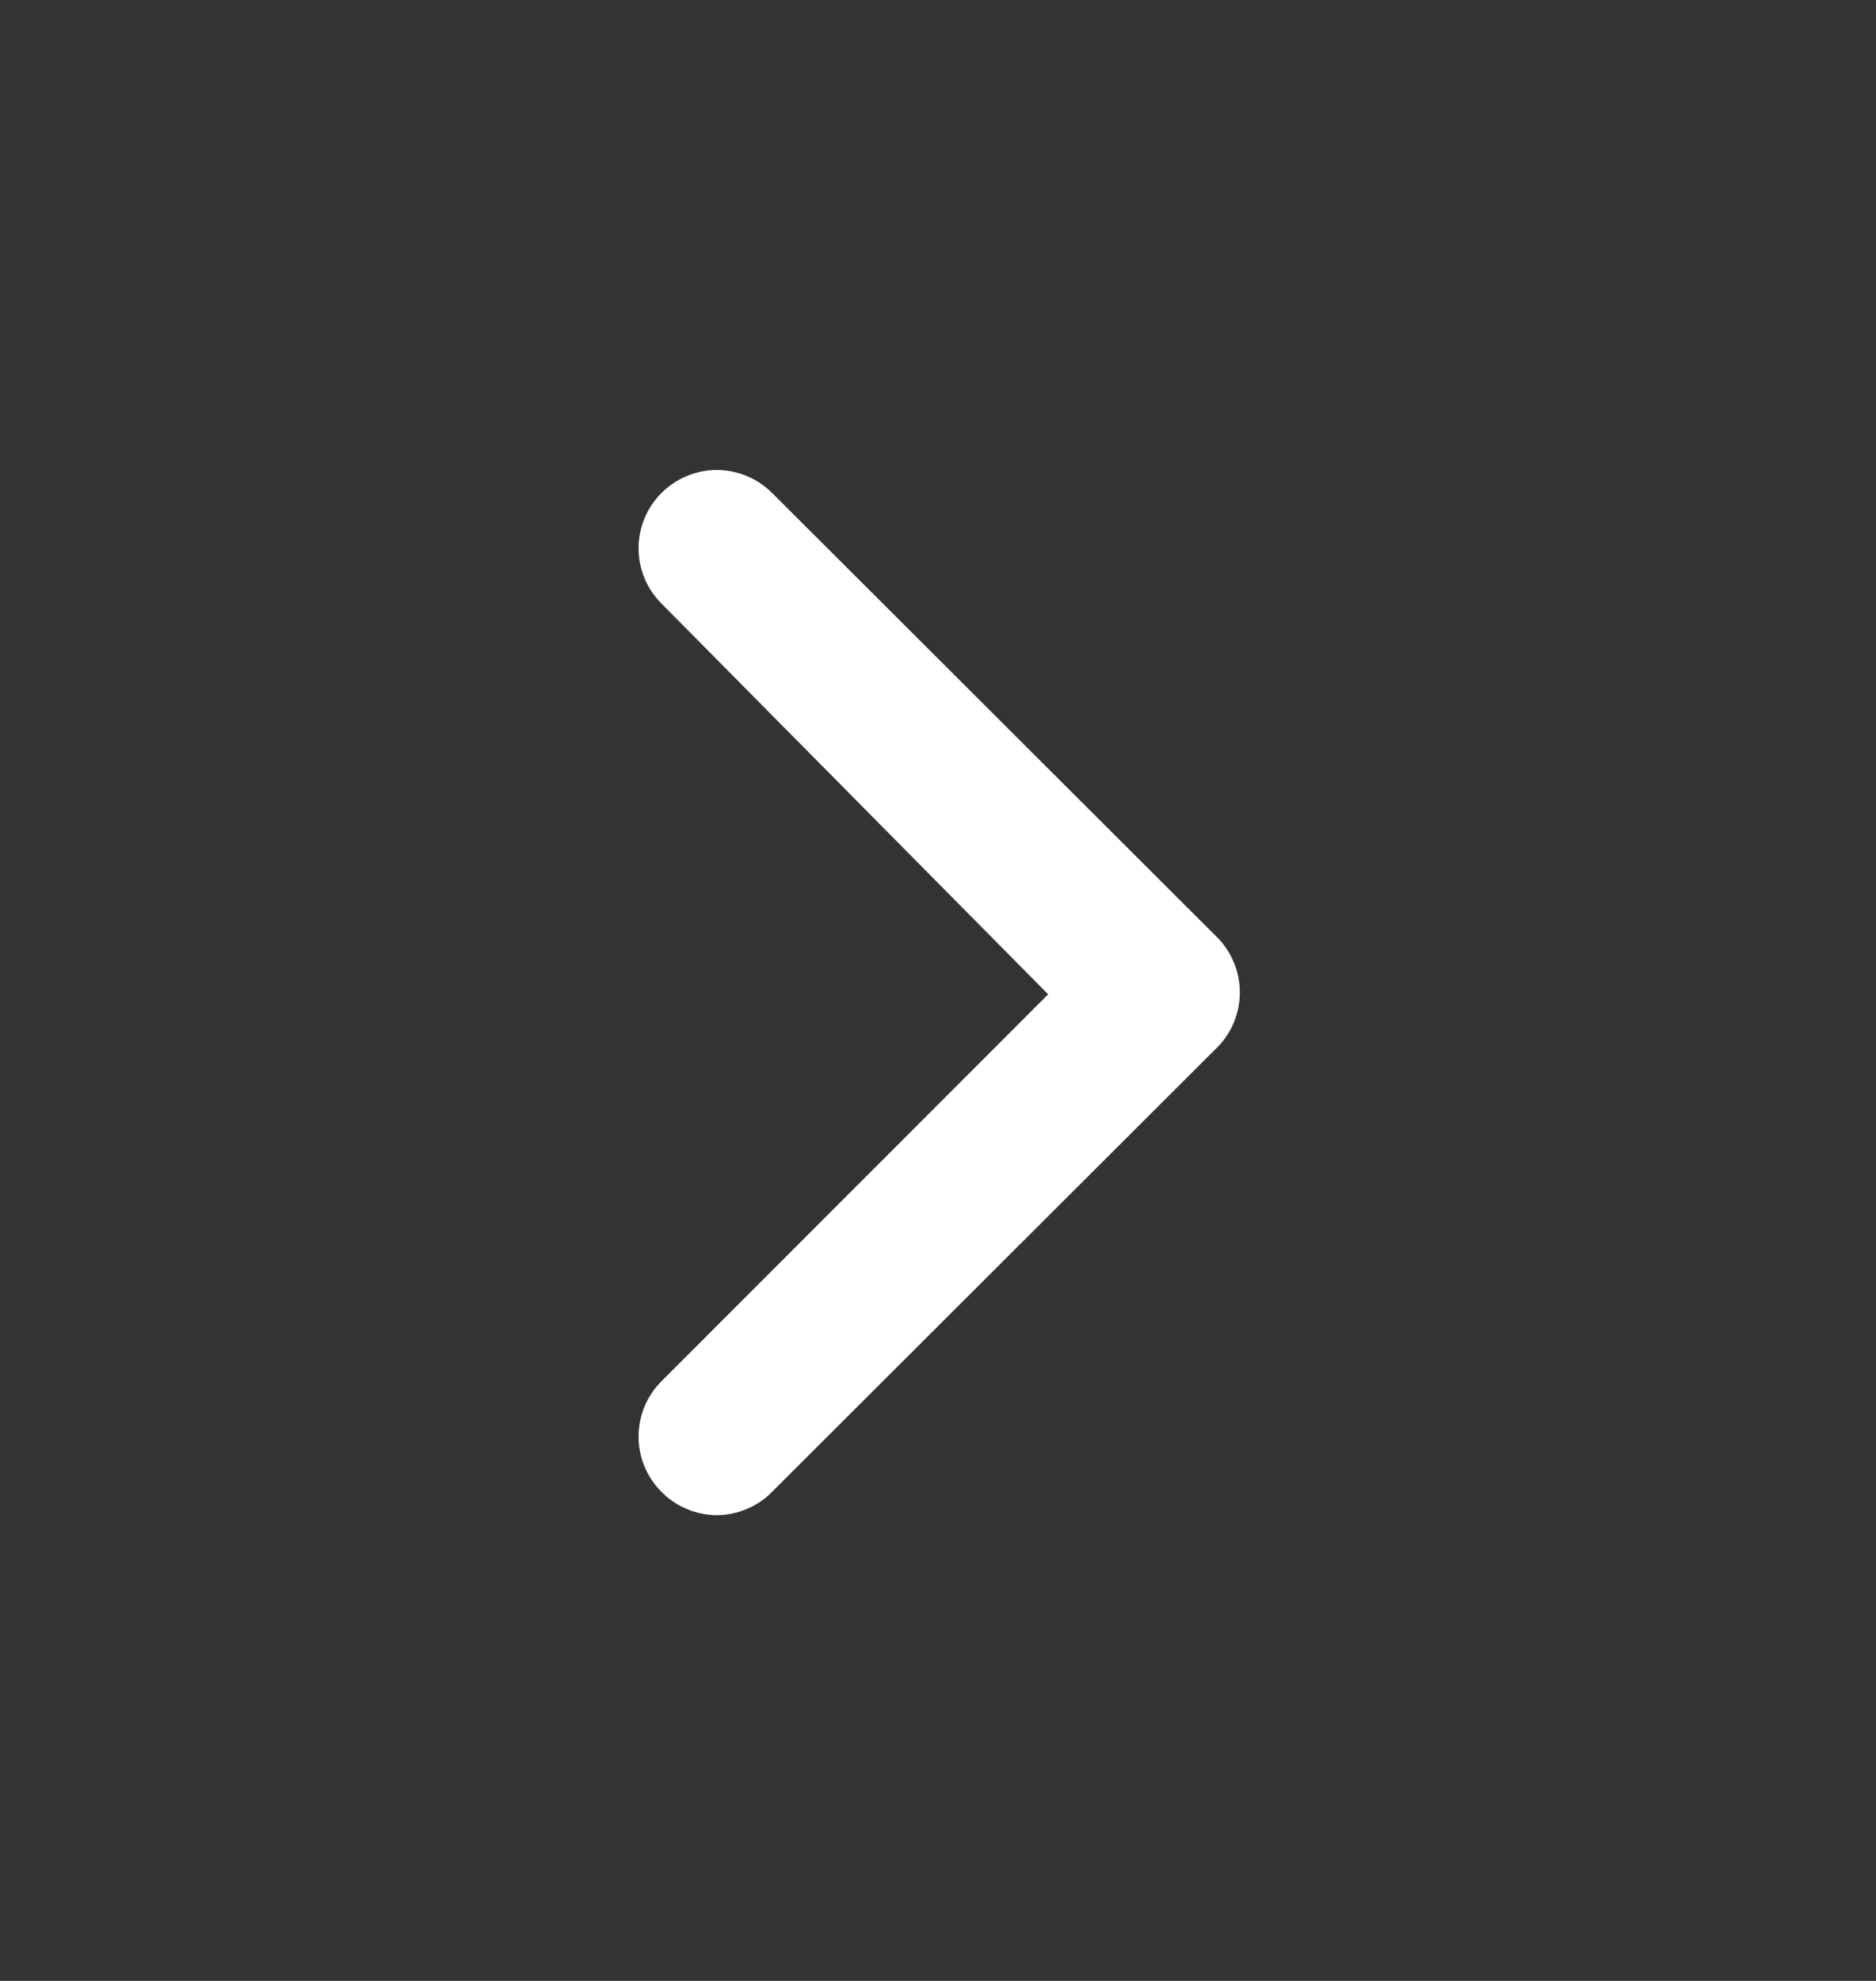 <svg width="18" height="19" viewBox="0 0 18 19" fill="none" xmlns="http://www.w3.org/2000/svg">
<rect x="0" y="0" width="18" height="19" fill="#333333" stroke="none"/>
<path d="M11.655 8.967L7.41 4.73C7.34 4.66 7.257 4.604 7.166 4.566C7.075 4.528 6.976 4.508 6.877 4.508C6.778 4.508 6.68 4.528 6.589 4.566C6.498 4.604 6.415 4.66 6.345 4.73C6.205 4.871 6.127 5.061 6.127 5.259C6.127 5.457 6.205 5.647 6.345 5.787L10.057 9.537L6.345 13.25C6.205 13.39 6.127 13.581 6.127 13.779C6.127 13.977 6.205 14.167 6.345 14.307C6.414 14.378 6.497 14.435 6.589 14.473C6.68 14.512 6.778 14.532 6.877 14.533C6.977 14.532 7.075 14.512 7.166 14.473C7.258 14.435 7.341 14.378 7.41 14.307L11.655 10.07C11.731 10 11.792 9.915 11.833 9.82C11.875 9.725 11.896 9.622 11.896 9.519C11.896 9.415 11.875 9.313 11.833 9.218C11.792 9.123 11.731 9.038 11.655 8.967Z" fill="white"/>
</svg>
